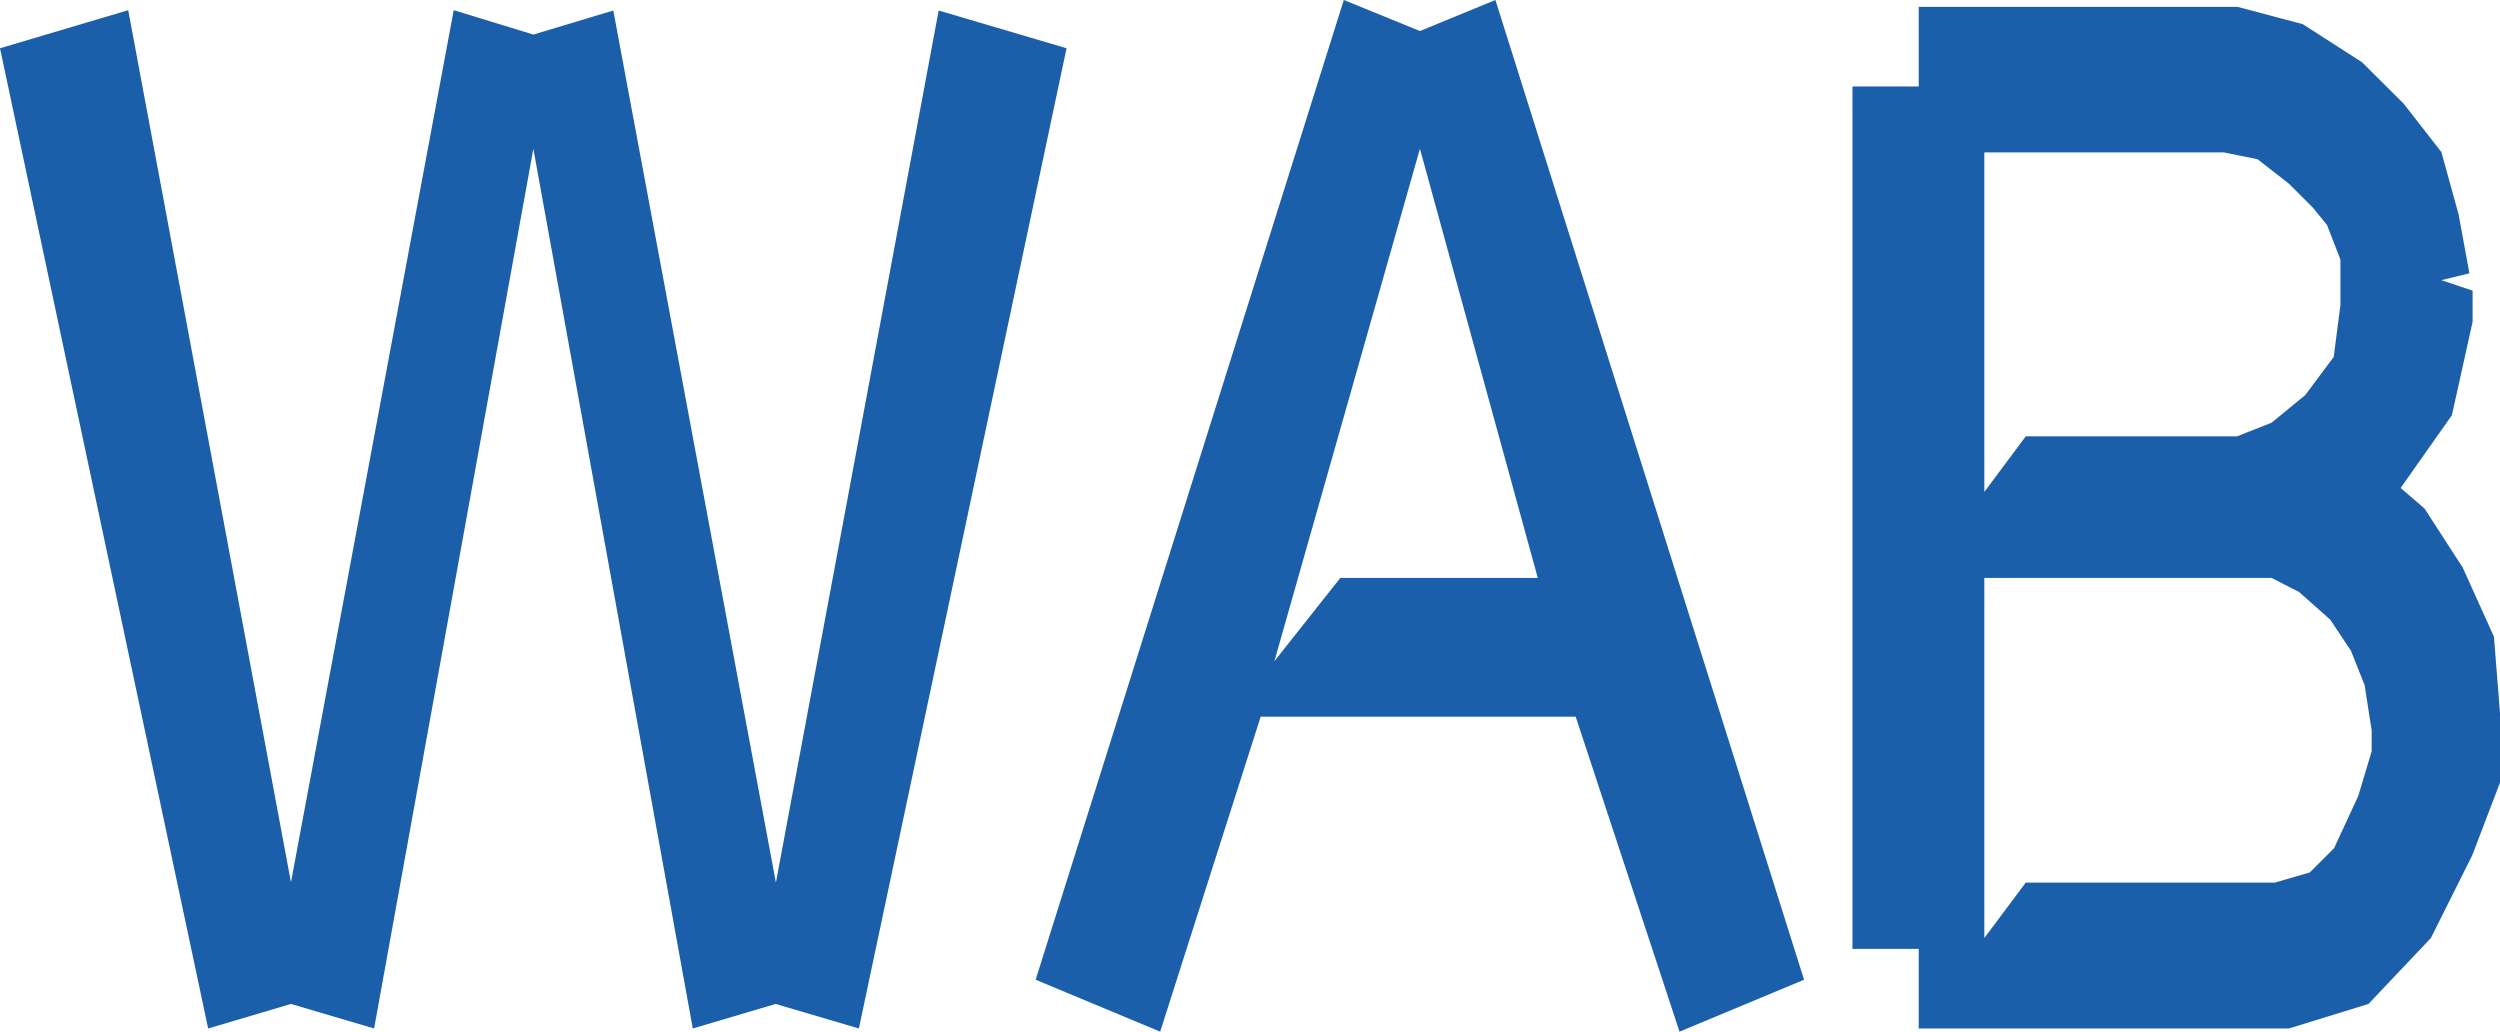 <?xml version="1.0" encoding="utf-8"?>
<!-- Generator: Adobe Illustrator 15.0.0, SVG Export Plug-In . SVG Version: 6.00 Build 0)  -->
<!DOCTYPE svg PUBLIC "-//W3C//DTD SVG 1.1//EN" "http://www.w3.org/Graphics/SVG/1.1/DTD/svg11.dtd">
<svg version="1.1" id="Calque_1" xmlns="http://www.w3.org/2000/svg" xmlns:xlink="http://www.w3.org/1999/xlink" x="0px" y="0px"
	 width="251.712px" height="103.872px" viewBox="-118.309 -44.309 251.712 103.872"
	 enable-background="new -118.309 -44.309 251.712 103.872" xml:space="preserve">
<g>
	<path fill="#1B5FAA" d="M-10.924-39.45l-20.909,98.693l-8.386-2.47l-8.338,2.47l-16.051-88.576l-16.035,88.576l-8.37-2.47
		l-8.338,2.47l-20.958-98.693l12.908-3.833l16.388,87.806l16.387-87.806l8.018,2.454l8.049-2.421l16.371,87.806L-23.8-43.25
		L-10.924-39.45z"/>
	<path fill="#1B5FAA" d="M50.793,59.563L40.338,27.847H8.622L-1.496,59.563l-12.539-5.228l31.027-98.645l7.664,3.126l7.601-3.126
		l31.075,98.645L50.793,59.563z M10.001,22.267l6.638-8.386h19.884L24.656-29.333L10.001,22.267z"/>
	<path fill="#1B5FAA" d="M133.403,27.494v6.991l-2.79,7.312l-4.169,8.339l-6.285,6.638l-8.018,2.47H74.877v-8.018h-6.671v-86.828
		h6.671v-8.017h32.102l6.574,1.748l5.965,3.833l4.201,4.185l3.784,4.858l1.731,6.27l1.09,5.933l-2.821,0.689l3.143,1.059v3.126
		l-2.085,9.413l-5.163,7.328l2.405,2.068l3.849,5.949l3.143,6.959L133.403,27.494z M108.999-28.274l-3.399-0.69H81.483V5.222
		l4.169-5.596h19.498h1.059h0.705l3.495-1.379l3.399-2.79l2.854-3.832l0.674-5.228l0,0v-4.57l-1.348-3.479l-1.41-1.732l-2.438-2.437
		L108.999-28.274z M119.133,35.832l1.347-4.489v-2.116l-0.706-4.555l-1.379-3.463l-2.084-3.127l-3.143-2.79l-2.759-1.411h-4.2
		h-1.059H81.483v36.255l4.169-5.58h25.078l3.527-1.026l2.438-2.438L119.133,35.832z"/>
</g>
</svg>
